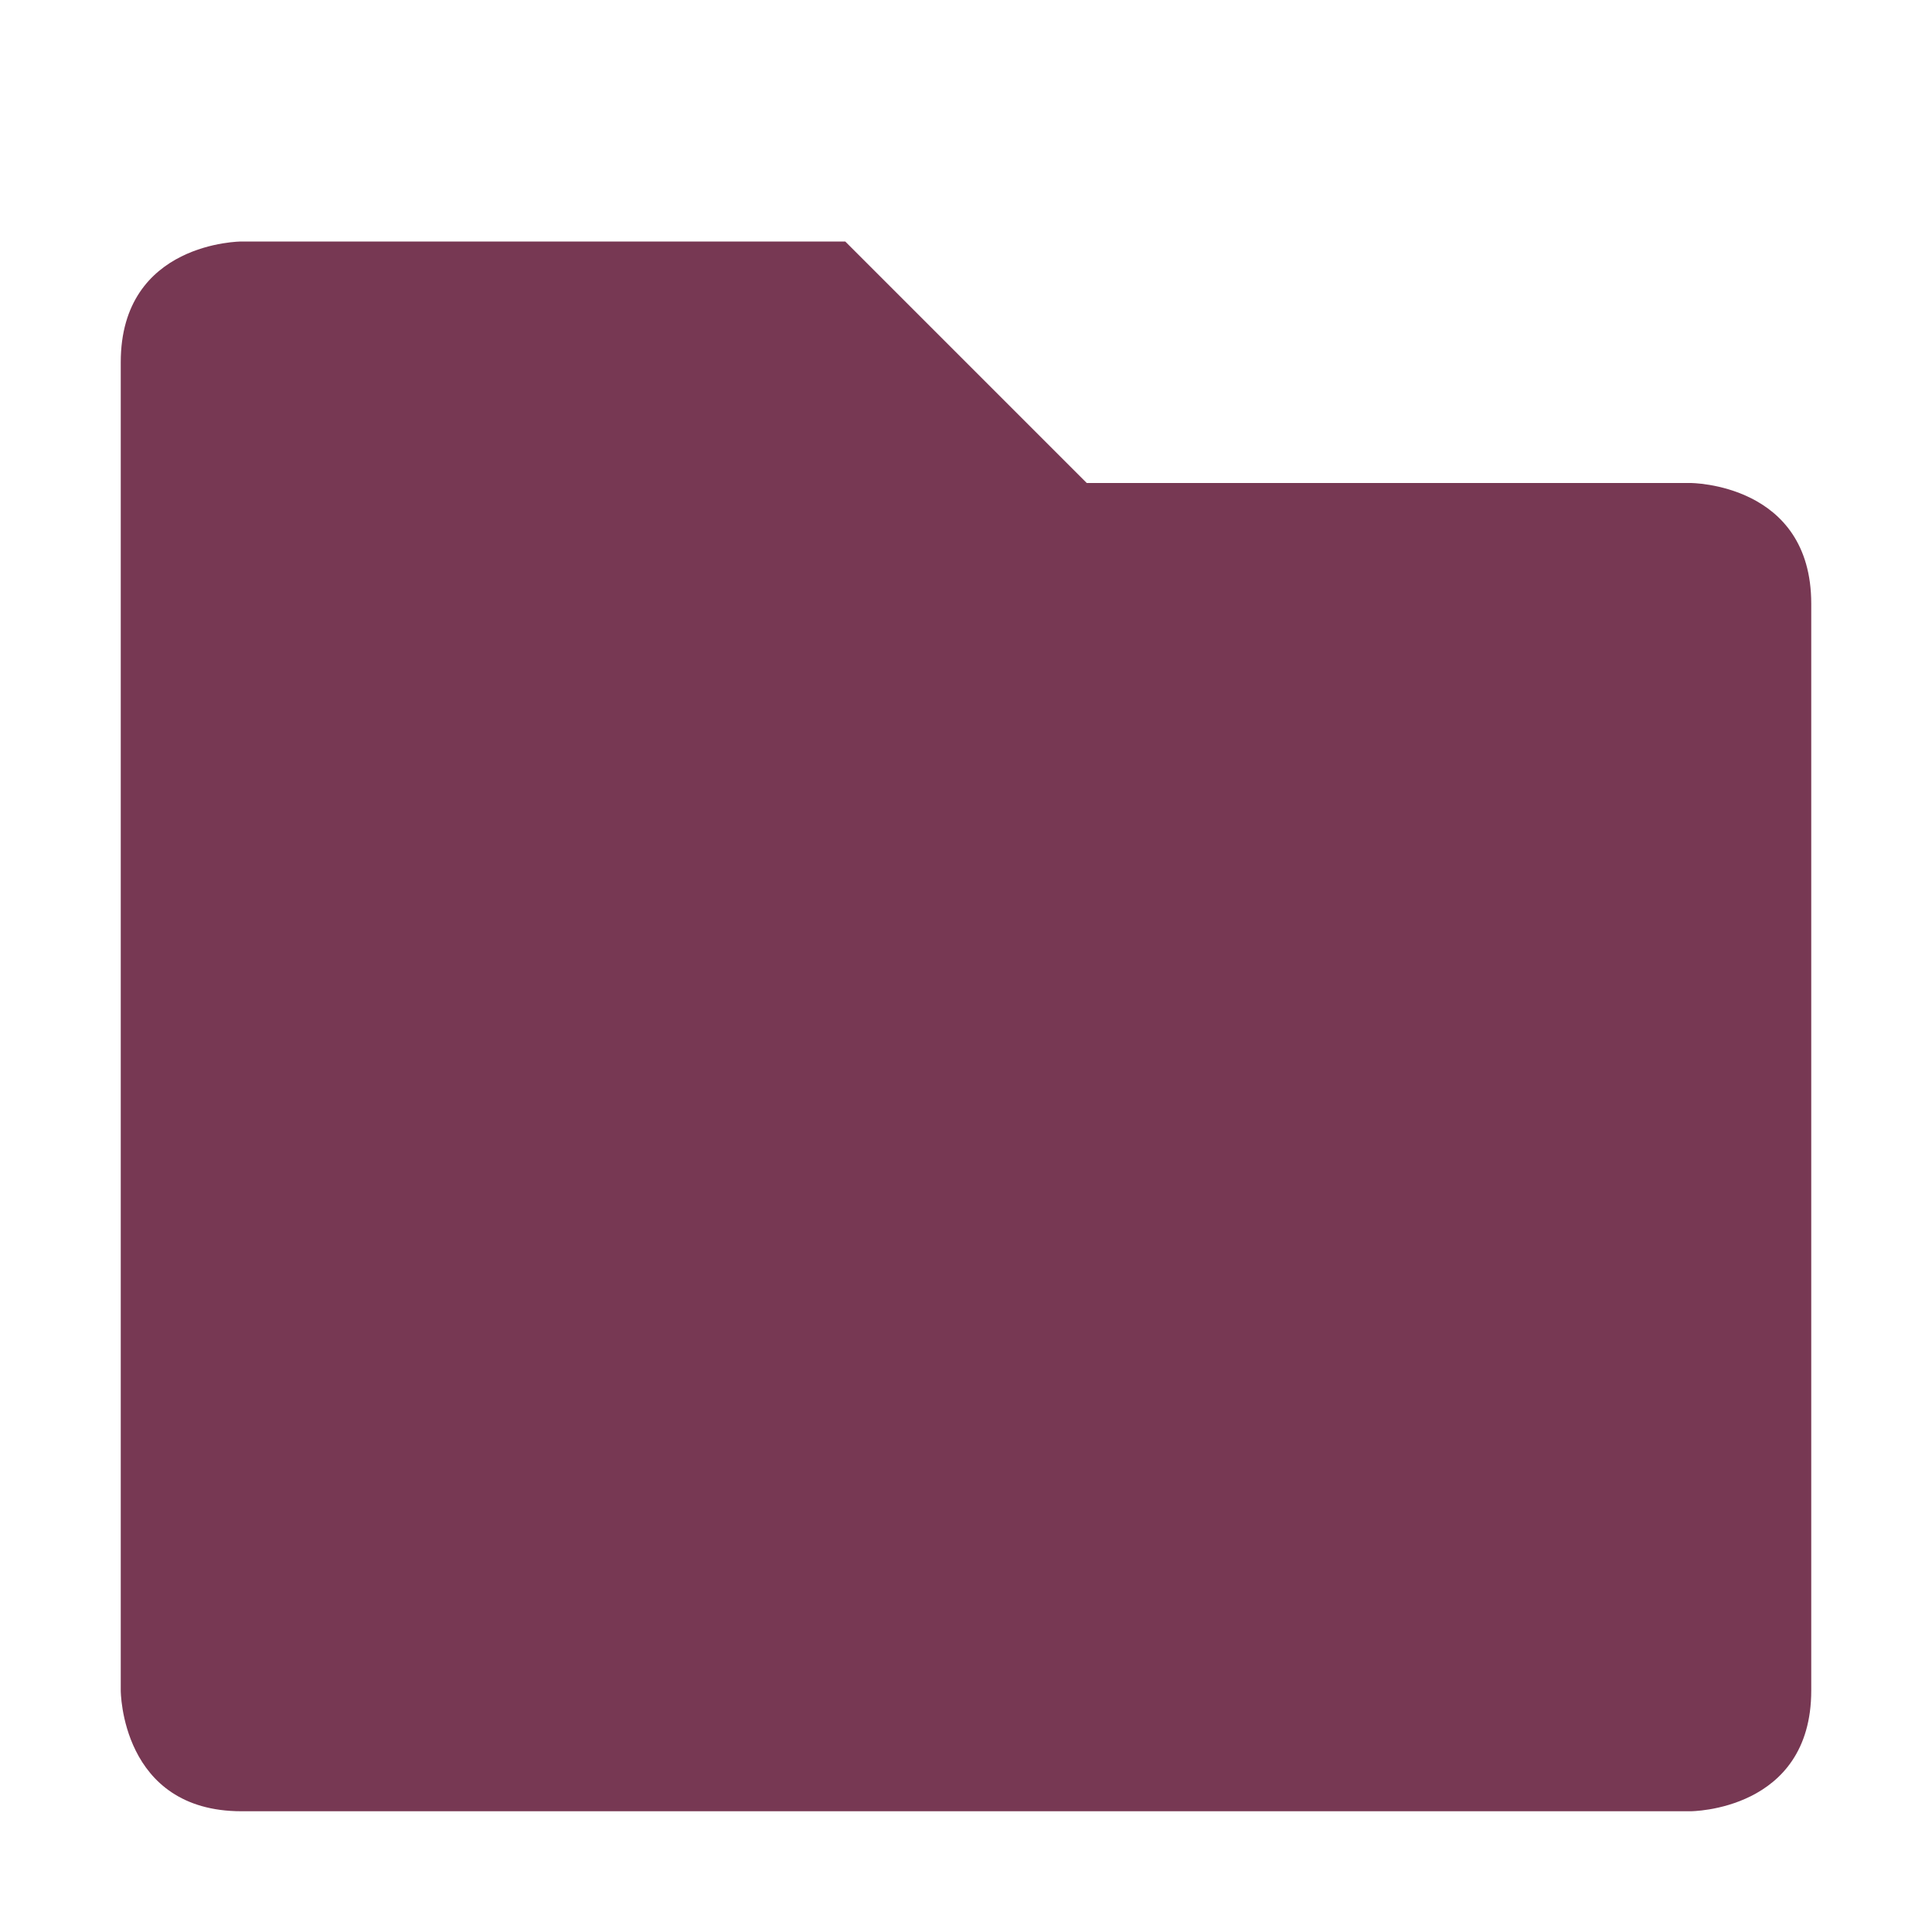 <svg xmlns="http://www.w3.org/2000/svg" width="16" height="16" version="1.1">
 <path style="fill:#773853" d="M 1,3 V 14 C 1,14 1,15 2,15 H 14 C 14,15 15,15 15,14 V 5 C 15,4 14,4 14,4 H 9 L 7,2 H 2 C 2,2 1,2 1,3 Z"/>
</svg>
